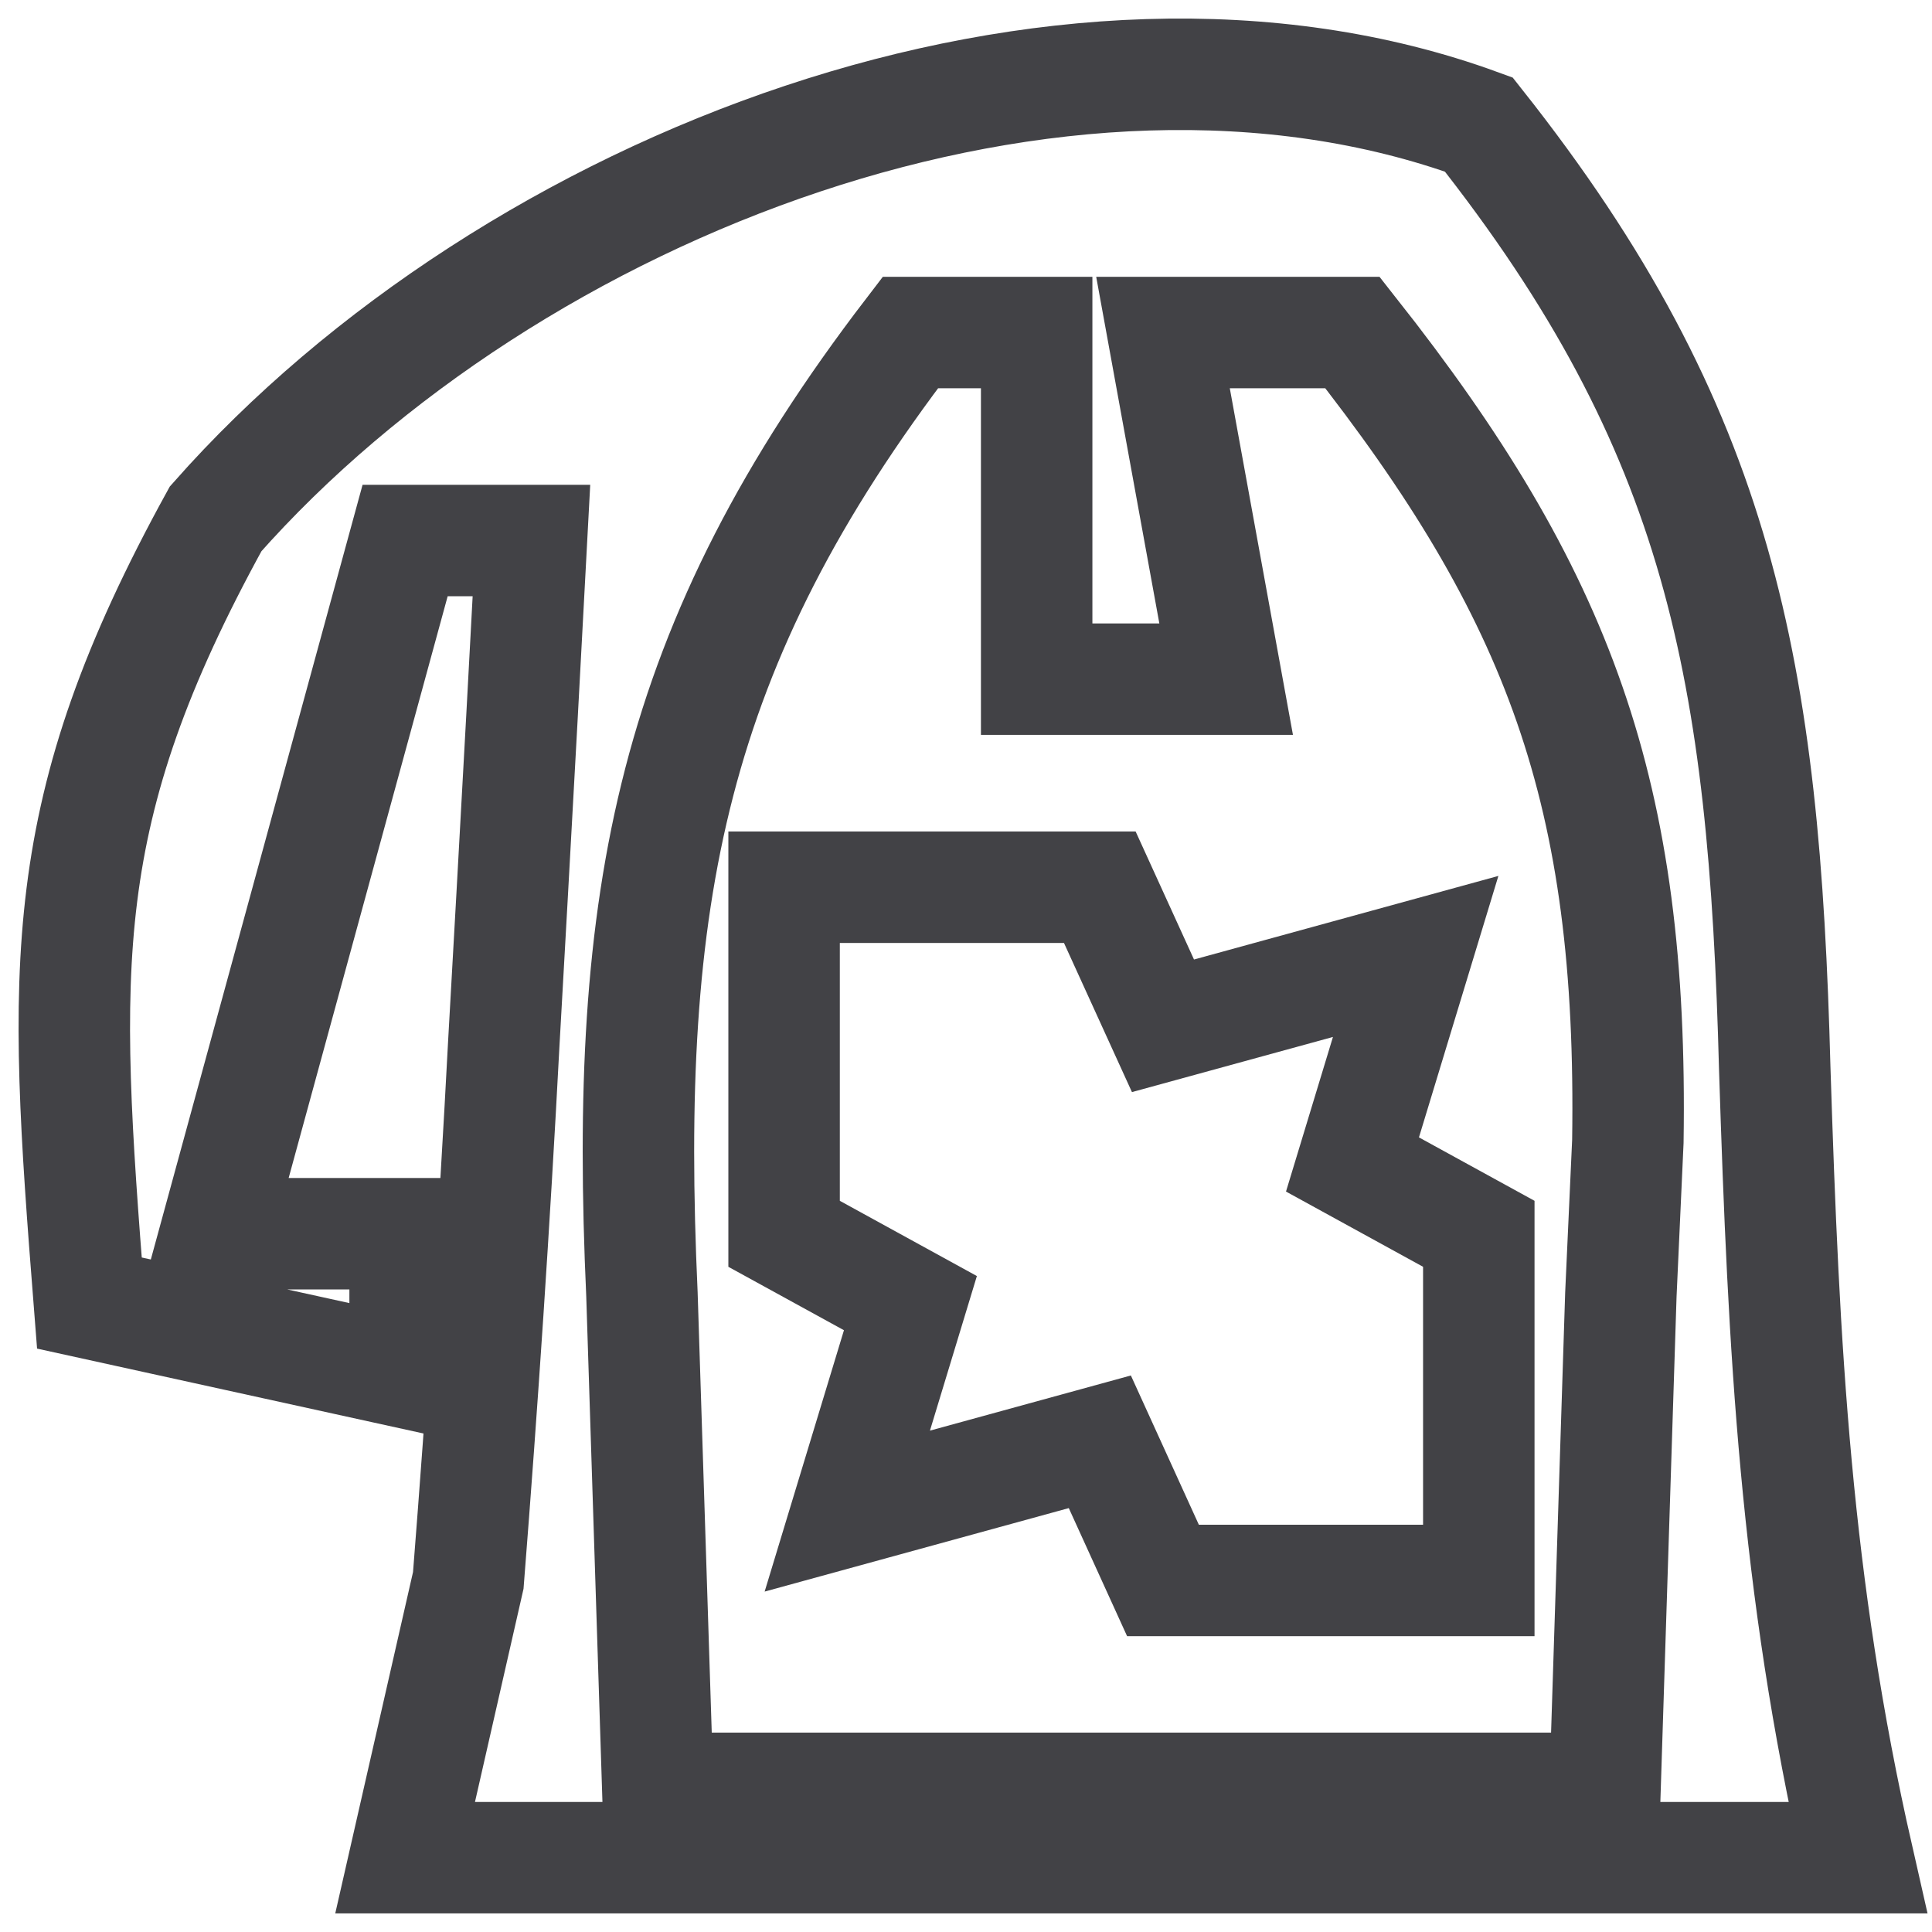 <svg width="26" height="26" viewBox="0 0 26 26" fill="none" xmlns="http://www.w3.org/2000/svg">
<path d="M19.901 1.676C23.158 5.792 23.742 9.024 23.884 14.388C24.005 18.168 24.162 21.319 25 25C18.549 25 12.098 25 5.452 25C5.733 23.768 6.013 22.537 6.302 21.268C6.492 18.855 6.653 16.455 6.78 14.038C6.817 13.387 6.854 12.736 6.891 12.066C6.981 10.469 7.067 8.871 7.152 7.274C6.591 7.274 6.03 7.274 5.452 7.274C4.611 10.353 3.769 13.431 2.902 16.603C3.744 16.603 4.585 16.603 5.452 16.603C5.452 17.219 5.452 17.835 5.452 18.469C4.05 18.161 2.647 17.854 1.203 17.536C0.846 12.996 0.724 10.943 2.902 6.982C6.9 2.458 14.305 -0.368 19.901 1.676ZM12.251 4.475C9.016 8.697 8.396 12.075 8.639 17.42C8.709 19.613 8.78 21.807 8.852 24.067C13.059 24.067 17.266 24.067 21.6 24.067C21.671 21.873 21.741 19.68 21.813 17.42C21.844 16.74 21.875 16.06 21.907 15.36C21.979 10.668 20.982 8 18.201 4.475C17.359 4.475 16.518 4.475 15.651 4.475C15.931 6.014 16.212 7.554 16.501 9.14C15.659 9.14 14.818 9.14 13.951 9.14C13.951 7.6 13.951 6.061 13.951 4.475C13.39 4.475 12.829 4.475 12.251 4.475Z" stroke="#424246" stroke-width="1.5"/>
<path d="M10.552 11.94C11.954 11.94 13.356 11.94 14.801 11.94C15.082 12.555 15.362 13.171 15.651 13.805C16.773 13.498 17.895 13.19 19.051 12.872C18.77 13.796 18.49 14.72 18.201 15.671C18.762 15.979 19.323 16.287 19.901 16.604C19.901 18.144 19.901 19.683 19.901 21.269C18.498 21.269 17.096 21.269 15.651 21.269C15.371 20.653 15.09 20.038 14.801 19.403C13.679 19.711 12.557 20.019 11.402 20.336C11.682 19.412 11.963 18.489 12.252 17.537C11.691 17.229 11.13 16.921 10.552 16.604C10.552 15.065 10.552 13.525 10.552 11.94Z" stroke="#424246" stroke-width="1.5"/>
</svg>
